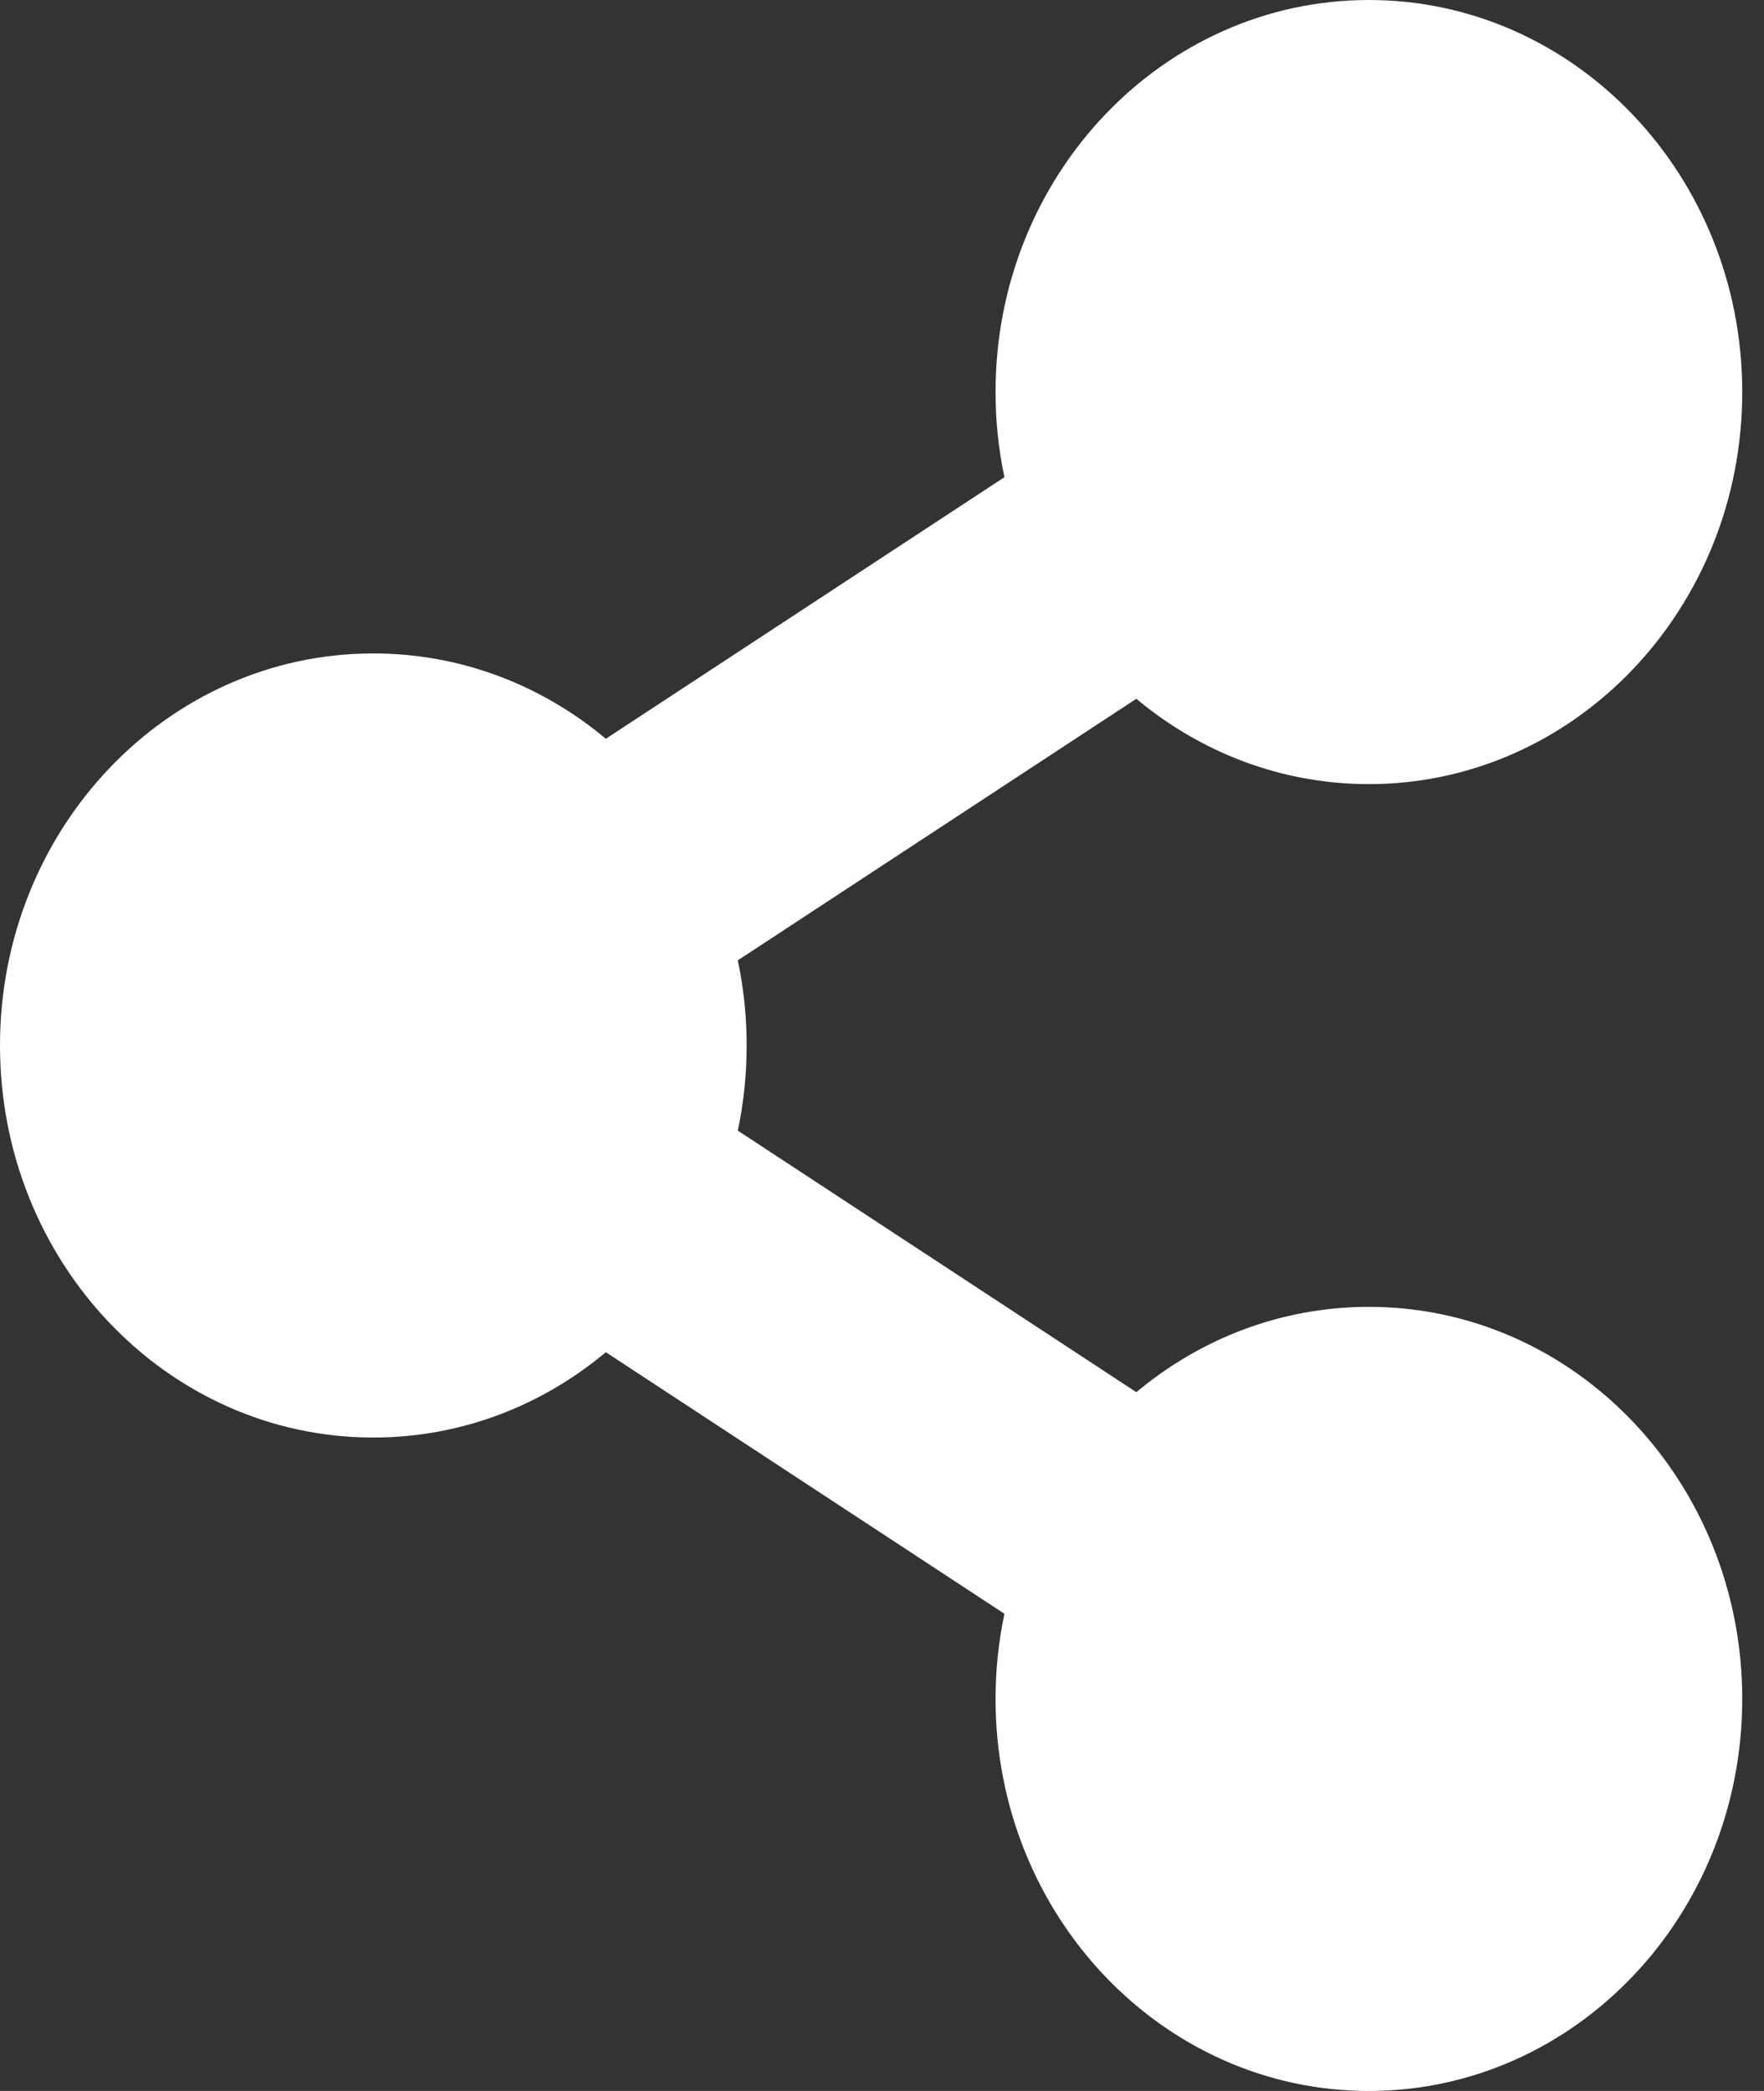 <svg width="27" height="32" viewBox="0 0 27 32" fill="#ffffff" xmlns="http://www.w3.org/2000/svg">
<rect x="0" y="0" width="27" height="32" fill="#333333" stroke="none"/>
<g clip-path="url(#clip0_21_55)">
<path d="M20.952 20C19.607 20 18.37 20.489 17.393 21.306L11.293 17.303C11.474 16.445 11.474 15.555 11.293 14.697L17.393 10.694C18.37 11.511 19.607 12 20.952 12C24.108 12 26.667 9.314 26.667 6C26.667 2.686 24.108 0 20.952 0C17.797 0 15.238 2.686 15.238 6C15.238 6.447 15.285 6.883 15.374 7.303L9.273 11.306C8.297 10.489 7.06 10 5.714 10C2.558 10 0 12.686 0 16C0 19.314 2.558 22 5.714 22C7.06 22 8.297 21.511 9.273 20.694L15.374 24.697C15.283 25.125 15.238 25.562 15.238 26C15.238 29.314 17.797 32 20.952 32C24.108 32 26.667 29.314 26.667 26C26.667 22.686 24.108 20 20.952 20Z" />
</g>
<defs>
<clipPath id="clip0_21_55">
<rect width="26.667" height="32" fill="white"/>
</clipPath>
</defs>
</svg>
